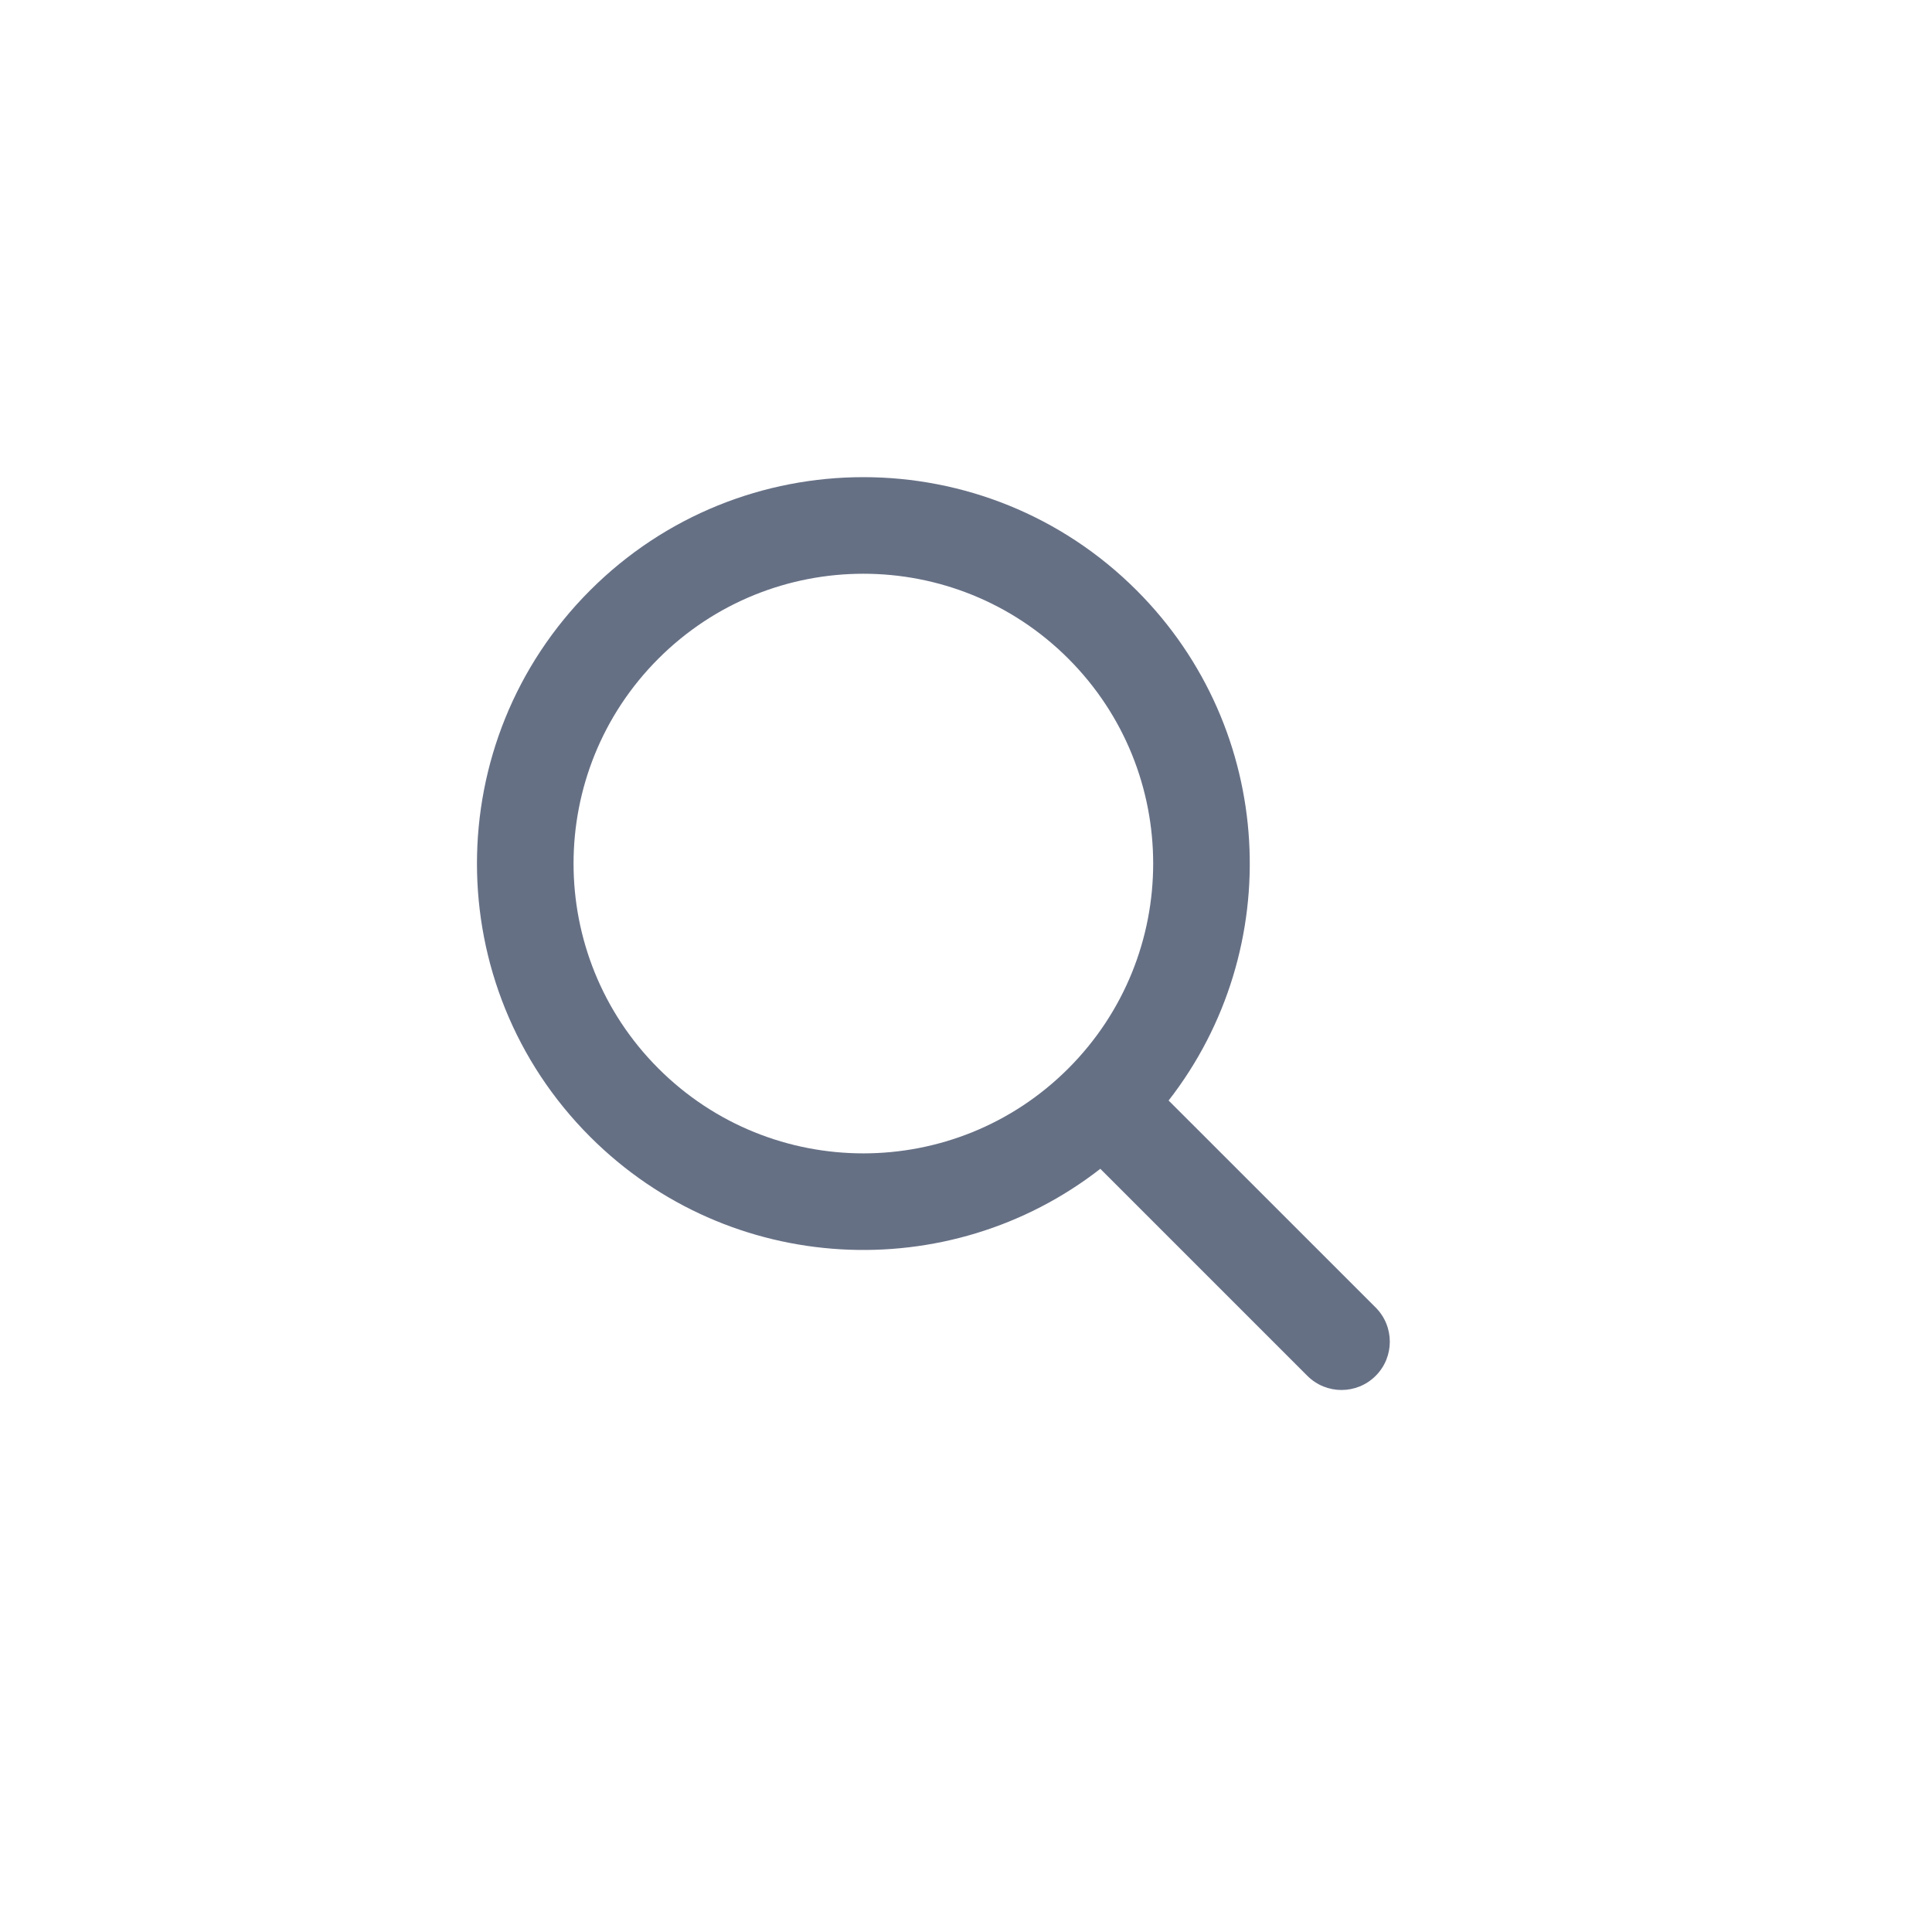 <svg width="40" height="40" viewBox="0 0 40 40" fill="none" xmlns="http://www.w3.org/2000/svg">
<path fill-rule="evenodd" clip-rule="evenodd" d="M22.781 24.199C19.643 26.642 15.103 26.421 12.218 23.536C9.094 20.412 9.094 15.346 12.218 12.222C15.342 9.098 20.408 9.098 23.532 12.222C26.417 15.107 26.638 19.646 24.195 22.785L28.482 27.071C28.872 27.462 28.872 28.095 28.482 28.485C28.091 28.876 27.458 28.876 27.067 28.485L22.781 24.199ZM13.632 22.122C15.976 24.465 19.774 24.465 22.118 22.122C24.461 19.778 24.461 15.979 22.118 13.636C19.774 11.293 15.976 11.293 13.632 13.636C11.289 15.979 11.289 19.778 13.632 22.122Z" fill="#667085"/>
</svg>
